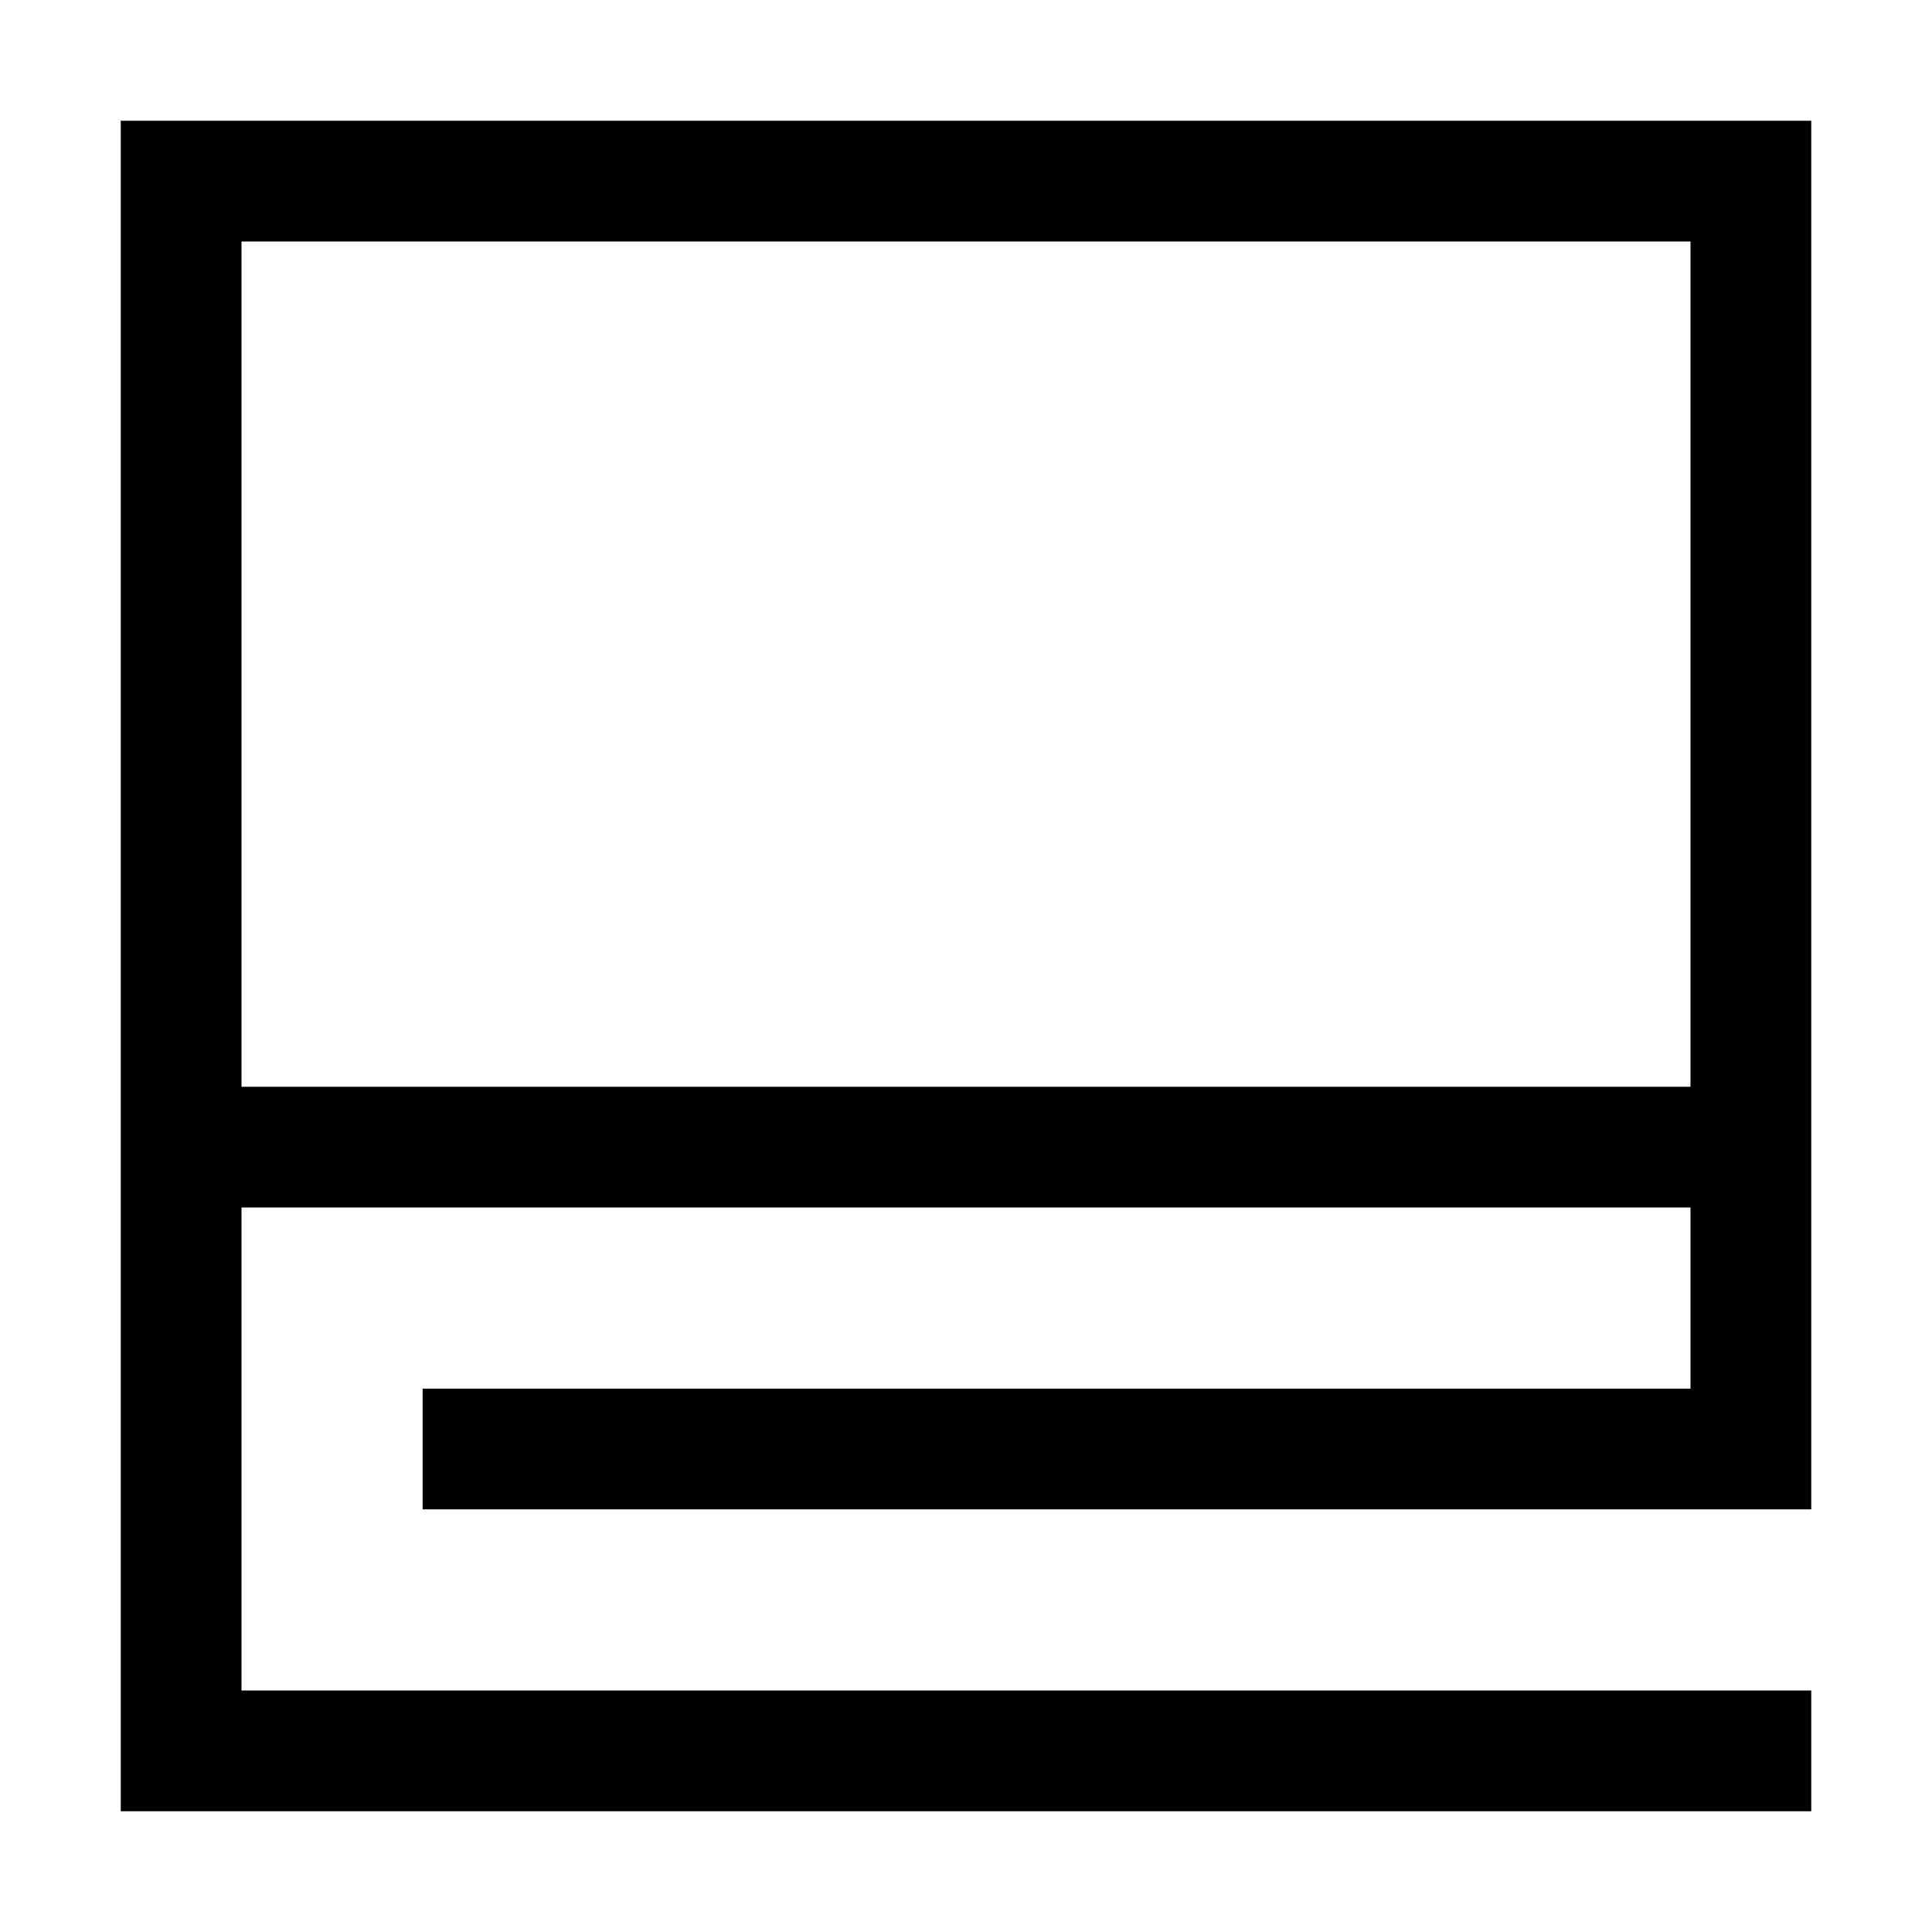 <svg xmlns="http://www.w3.org/2000/svg" width="24" height="24" viewBox="0 0 448 512">
    <path d="M16 32L0 32 0 48 0 288l0 16 0 16L0 464l0 16 16 0 416 0 16 0 0-32-16 0L32 448l0-128 384 0 0 48L96 368l-16 0 0 32 16 0 336 0 16 0 0-16 0-64 0-16 0-16 0-240 0-16-16 0L16 32zM416 288L32 288 32 64l384 0 0 224z"/>
</svg>